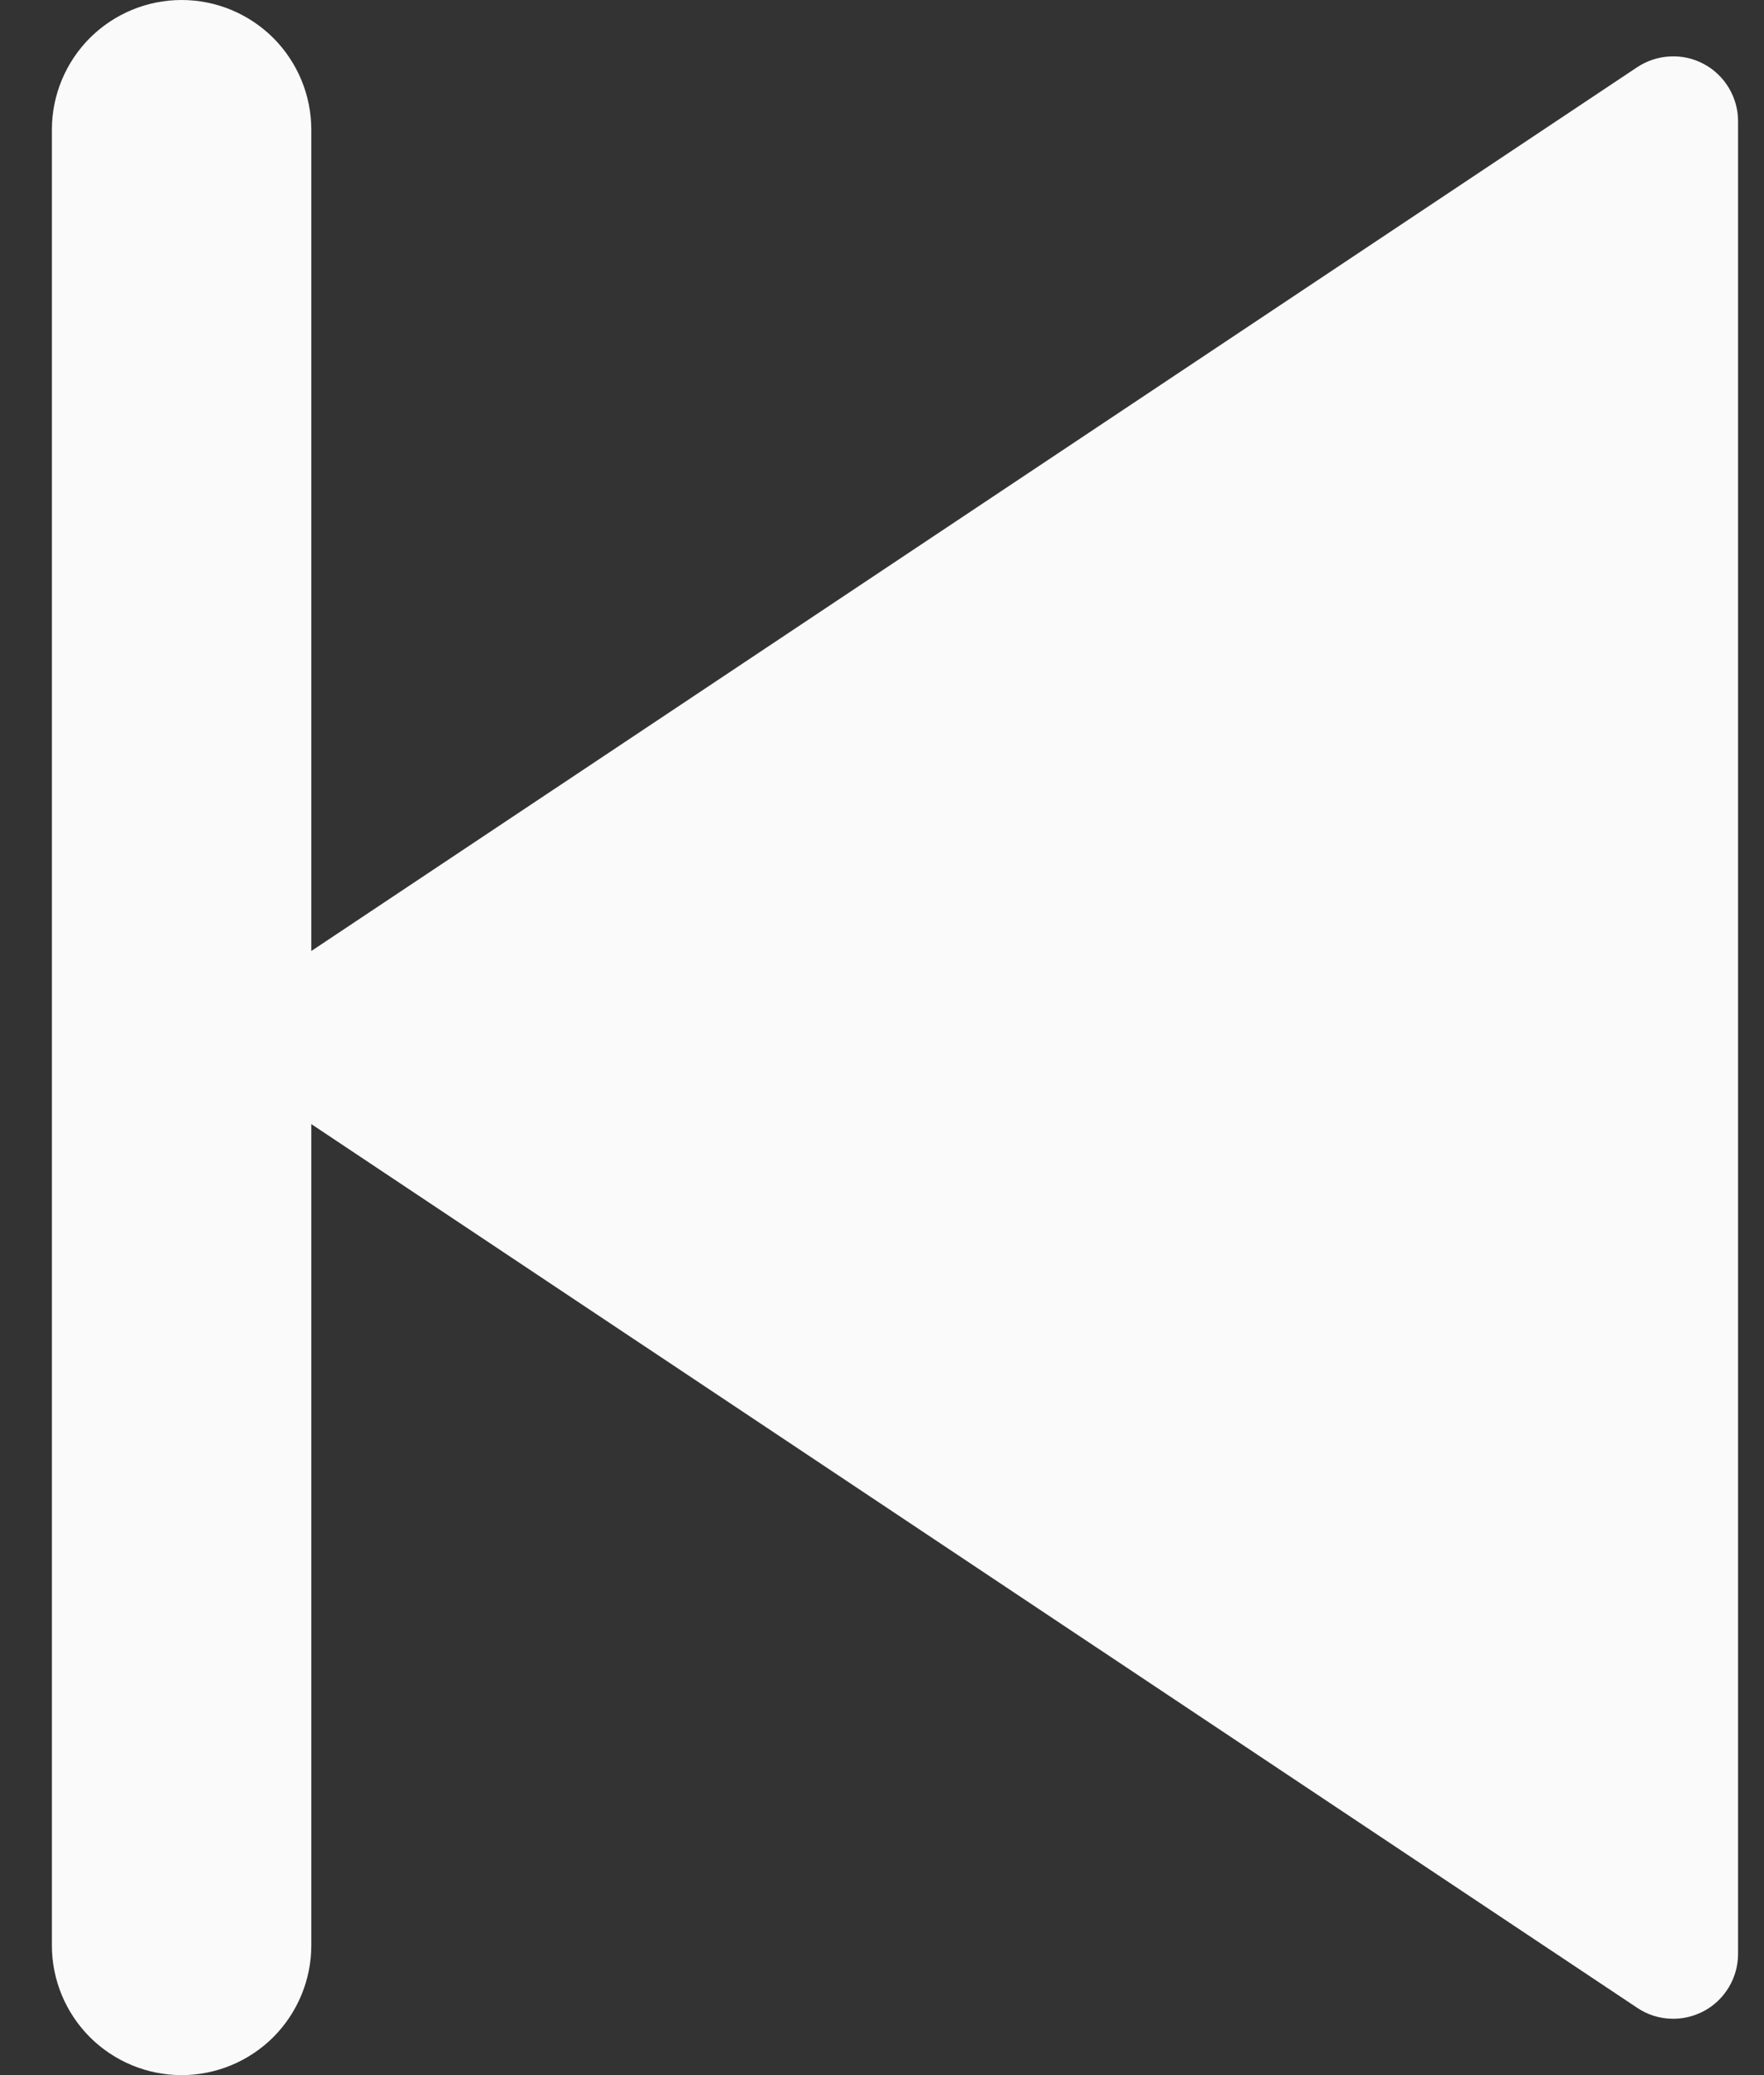 <svg width="17" height="20" viewBox="0 0 17 20" fill="none" xmlns="http://www.w3.org/2000/svg">
<rect x="0" y="0" width="17" height="20" fill="#333333" stroke="none"/>
<path d="M3 9.166L15.779 0.647C15.873 0.585 15.982 0.549 16.095 0.544C16.208 0.538 16.32 0.563 16.42 0.617C16.52 0.67 16.603 0.75 16.661 0.847C16.719 0.944 16.75 1.054 16.75 1.167V18.832C16.75 18.946 16.719 19.056 16.661 19.153C16.603 19.25 16.52 19.33 16.42 19.383C16.32 19.436 16.208 19.462 16.095 19.456C15.982 19.451 15.873 19.415 15.779 19.352L3 10.834V18.75C3 19.081 2.868 19.399 2.634 19.634C2.399 19.868 2.082 20 1.75 20C1.418 20 1.101 19.868 0.866 19.634C0.632 19.399 0.5 19.081 0.5 18.75V1.25C0.5 0.918 0.632 0.601 0.866 0.366C1.101 0.132 1.418 0 1.75 0C2.082 0 2.399 0.132 2.634 0.366C2.868 0.601 3 0.918 3 1.25V9.166Z" fill="#FAFAFA"/>
</svg>
